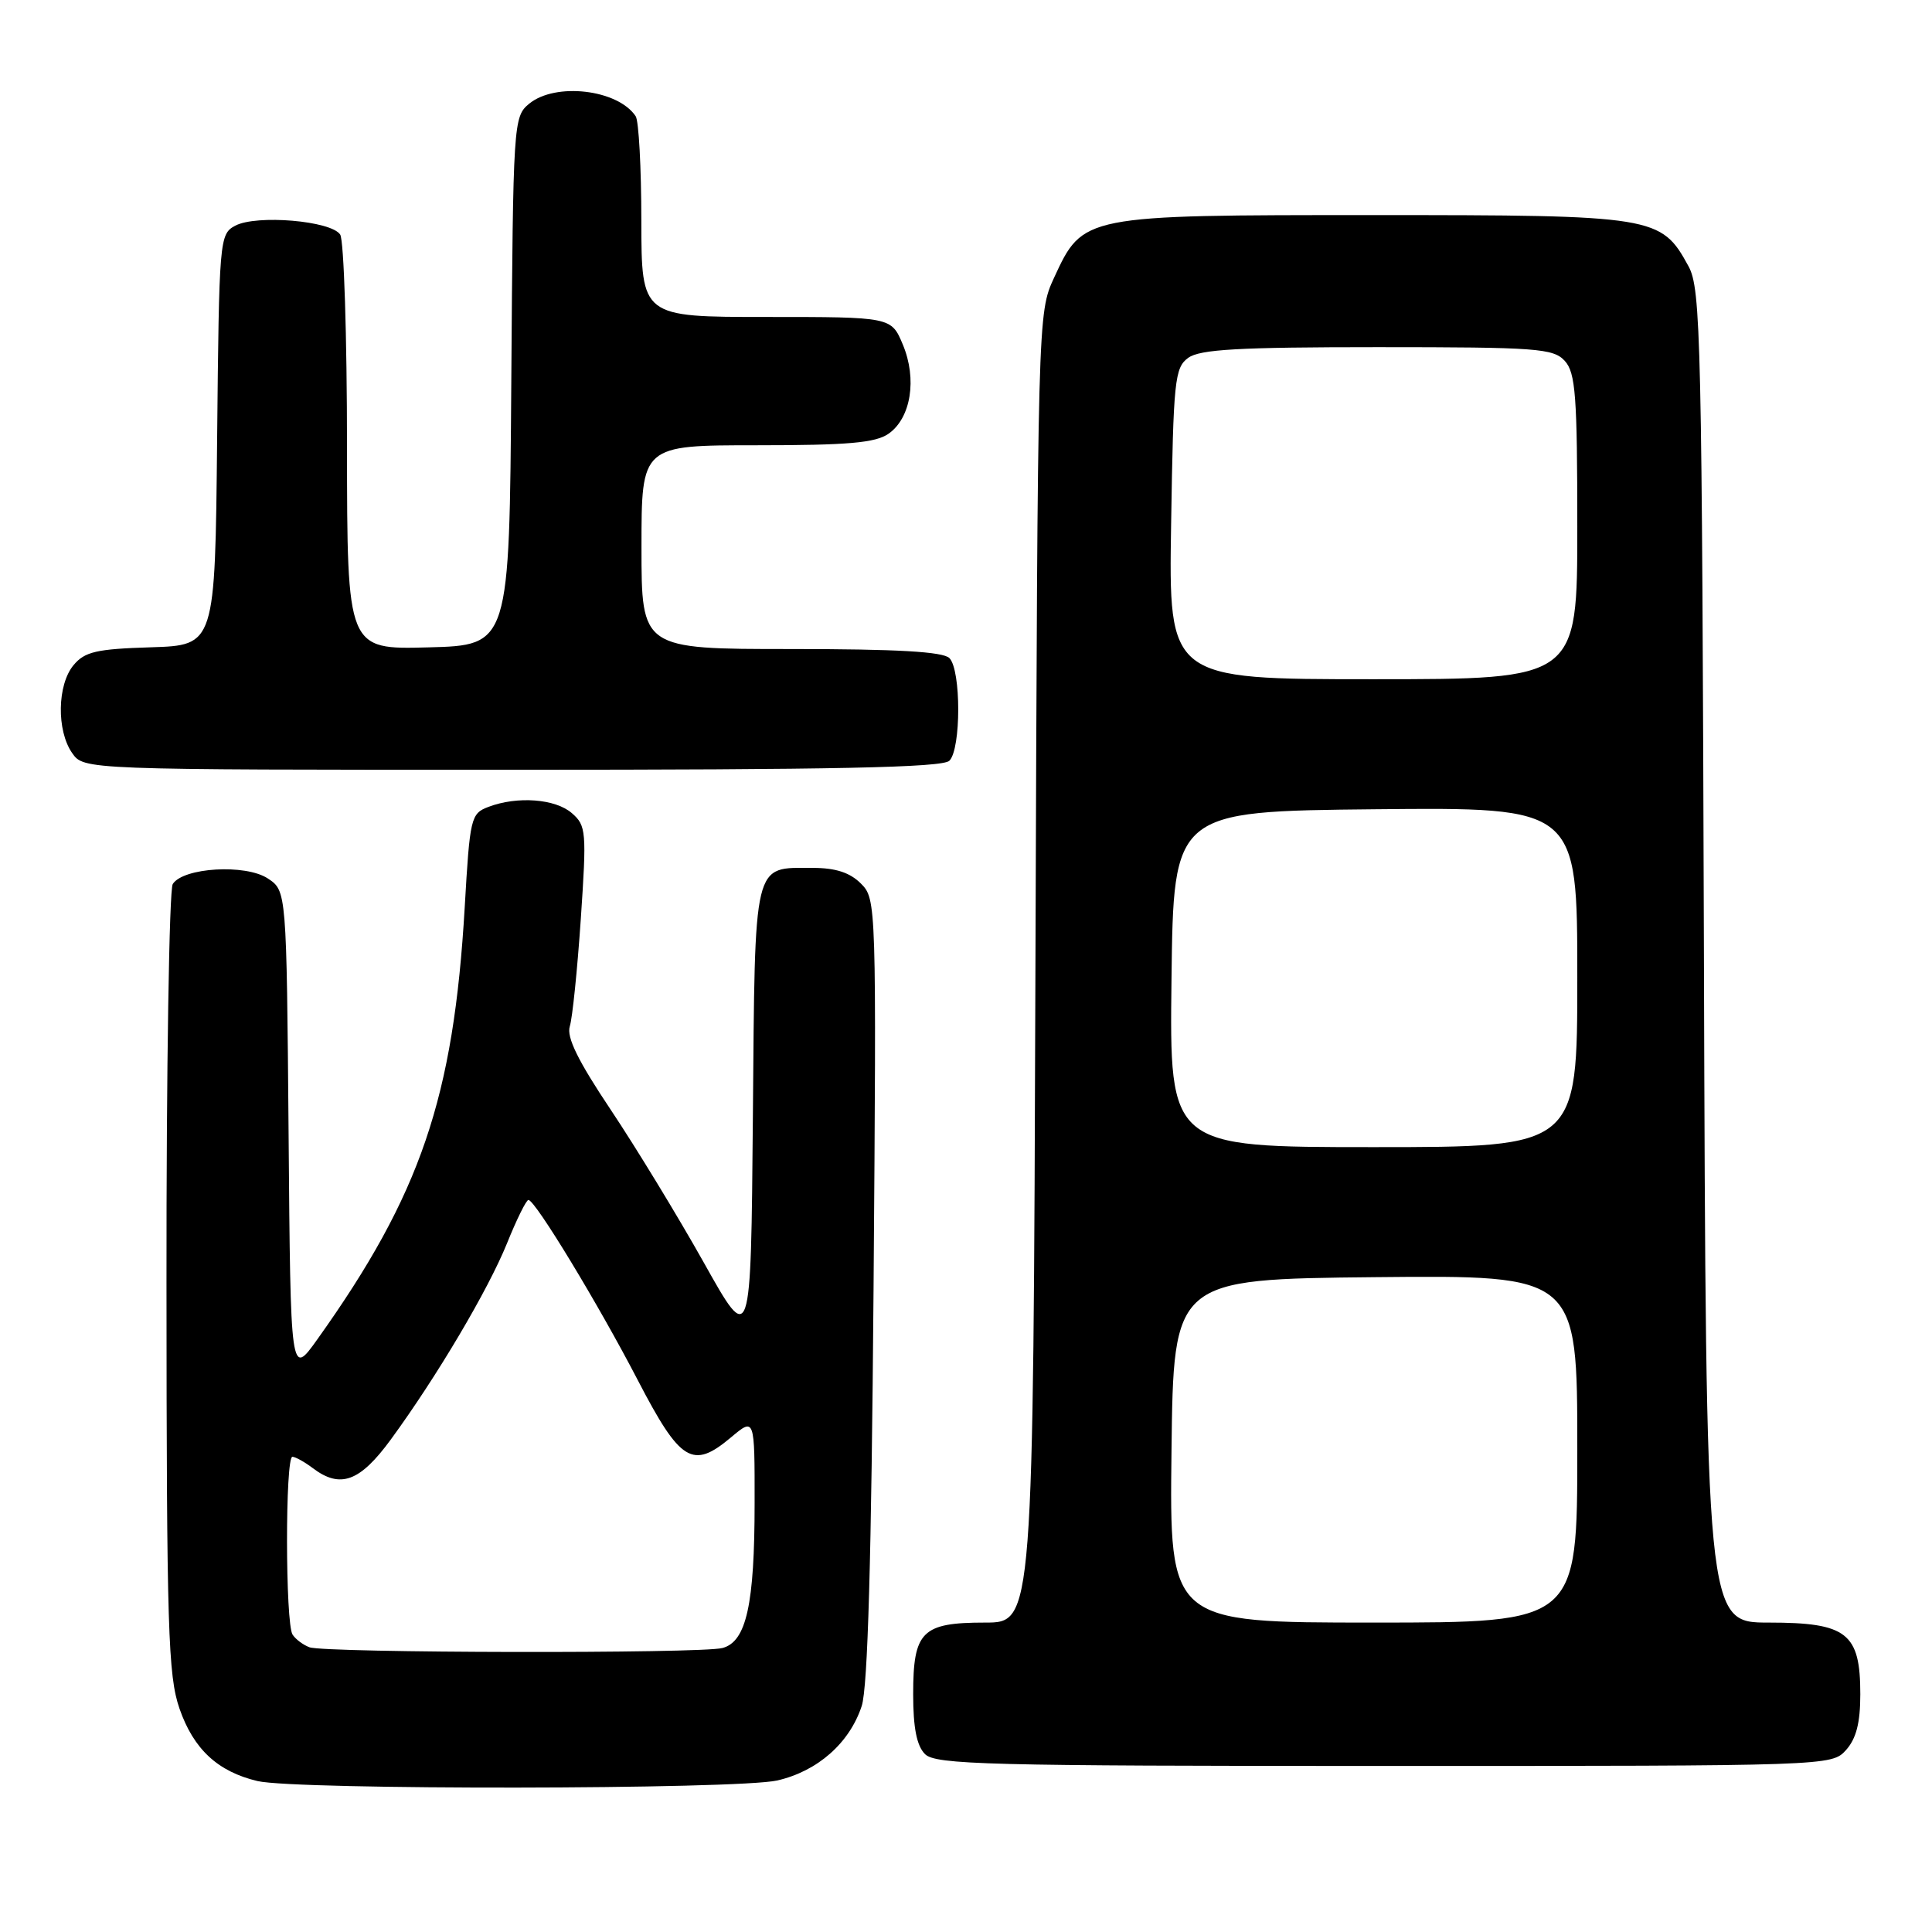 <?xml version="1.0" encoding="UTF-8" standalone="no"?>
<!DOCTYPE svg PUBLIC "-//W3C//DTD SVG 1.1//EN" "http://www.w3.org/Graphics/SVG/1.1/DTD/svg11.dtd" >
<svg xmlns="http://www.w3.org/2000/svg" xmlns:xlink="http://www.w3.org/1999/xlink" version="1.1" viewBox="0 0 256 256">
 <g >
 <path fill="currentColor"
d=" M 103.00 235.92 C 108.34 234.69 112.57 230.96 114.18 226.06 C 114.99 223.60 115.47 206.52 115.75 170.82 C 116.14 119.62 116.12 119.12 114.07 117.07 C 112.62 115.62 110.72 115.00 107.69 115.00 C 99.72 115.00 100.05 113.66 99.76 147.98 C 99.50 178.45 99.50 178.45 93.26 167.30 C 89.82 161.17 84.28 152.07 80.94 147.07 C 76.59 140.57 75.05 137.43 75.50 136.00 C 75.85 134.91 76.50 128.50 76.96 121.76 C 77.74 110.18 77.68 109.40 75.78 107.75 C 73.60 105.84 68.54 105.46 64.71 106.92 C 62.39 107.80 62.26 108.35 61.58 120.17 C 60.11 145.46 55.73 158.29 42.05 177.47 C 38.50 182.44 38.50 182.44 38.24 150.23 C 37.97 118.03 37.97 118.03 35.47 116.39 C 32.52 114.46 24.28 114.95 22.89 117.14 C 22.42 117.89 22.04 141.68 22.06 170.00 C 22.08 215.91 22.27 222.03 23.79 226.42 C 25.66 231.79 28.86 234.75 34.12 236.00 C 39.19 237.20 97.74 237.13 103.00 235.92 Z  M 244.60 231.90 C 245.96 230.38 246.50 228.30 246.50 224.50 C 246.50 216.38 244.74 215.00 234.37 215.00 C 226.05 215.00 226.05 215.00 225.78 126.75 C 225.52 44.57 225.38 38.28 223.73 35.27 C 220.11 28.63 219.28 28.50 182.00 28.50 C 143.45 28.50 143.51 28.49 139.66 36.82 C 137.51 41.49 137.50 41.74 137.20 128.25 C 136.91 215.00 136.91 215.00 130.53 215.00 C 122.15 215.00 121.00 216.15 121.00 224.50 C 121.00 228.95 121.47 231.33 122.57 232.43 C 123.96 233.82 130.86 234.00 183.42 234.00 C 242.41 234.00 242.70 233.99 244.60 231.90 Z  M 125.80 100.80 C 127.36 99.24 127.36 88.76 125.80 87.20 C 124.95 86.35 118.87 86.00 104.80 86.00 C 85.00 86.00 85.00 86.00 85.00 72.50 C 85.00 59.00 85.00 59.00 100.28 59.00 C 112.37 59.00 116.01 58.68 117.74 57.47 C 120.71 55.39 121.54 50.22 119.63 45.66 C 118.10 42.00 118.10 42.00 101.55 42.00 C 85.00 42.00 85.00 42.00 84.98 29.25 C 84.98 22.24 84.64 16.00 84.23 15.40 C 81.86 11.84 73.58 10.88 70.11 13.75 C 68.03 15.46 67.99 16.23 67.75 50.50 C 67.50 85.50 67.50 85.50 56.75 85.78 C 46.00 86.07 46.00 86.07 45.98 59.28 C 45.98 44.55 45.57 31.87 45.08 31.09 C 43.91 29.25 33.97 28.41 31.16 29.91 C 29.08 31.03 29.03 31.67 28.77 58.28 C 28.50 85.50 28.50 85.50 20.00 85.77 C 12.79 85.99 11.23 86.35 9.75 88.13 C 7.58 90.72 7.48 96.81 9.56 99.78 C 11.11 102.00 11.11 102.00 67.86 102.00 C 110.66 102.00 124.89 101.71 125.80 100.80 Z  M 41.00 218.27 C 40.17 217.96 39.17 217.21 38.77 216.60 C 37.80 215.15 37.78 192.99 38.75 193.03 C 39.16 193.05 40.37 193.72 41.44 194.53 C 45.09 197.29 47.68 196.35 51.78 190.75 C 57.92 182.35 64.66 170.96 67.18 164.75 C 68.45 161.59 69.73 159.00 70.02 159.00 C 70.91 159.00 79.26 172.77 84.50 182.86 C 90.15 193.74 91.77 194.74 96.86 190.46 C 100.00 187.82 100.00 187.82 99.99 199.16 C 99.99 212.61 98.90 217.53 95.73 218.37 C 92.90 219.13 43.02 219.04 41.00 218.27 Z  M 155.23 192.25 C 155.50 169.50 155.50 169.50 182.25 169.23 C 209.00 168.97 209.00 168.97 209.00 191.98 C 209.00 215.00 209.00 215.00 181.98 215.00 C 154.96 215.00 154.96 215.00 155.23 192.25 Z  M 155.23 129.75 C 155.50 107.50 155.50 107.50 182.25 107.23 C 209.00 106.97 209.00 106.97 209.00 129.48 C 209.00 152.00 209.00 152.00 181.98 152.00 C 154.96 152.00 154.96 152.00 155.23 129.75 Z  M 155.18 69.42 C 155.48 50.41 155.65 48.73 157.44 47.42 C 158.98 46.29 164.13 46.00 182.54 46.00 C 203.70 46.00 205.83 46.16 207.35 47.83 C 208.77 49.40 209.00 52.46 209.00 69.83 C 209.00 90.00 209.00 90.00 181.93 90.00 C 154.85 90.00 154.85 90.00 155.18 69.42 Z "/>
</g>
</svg>